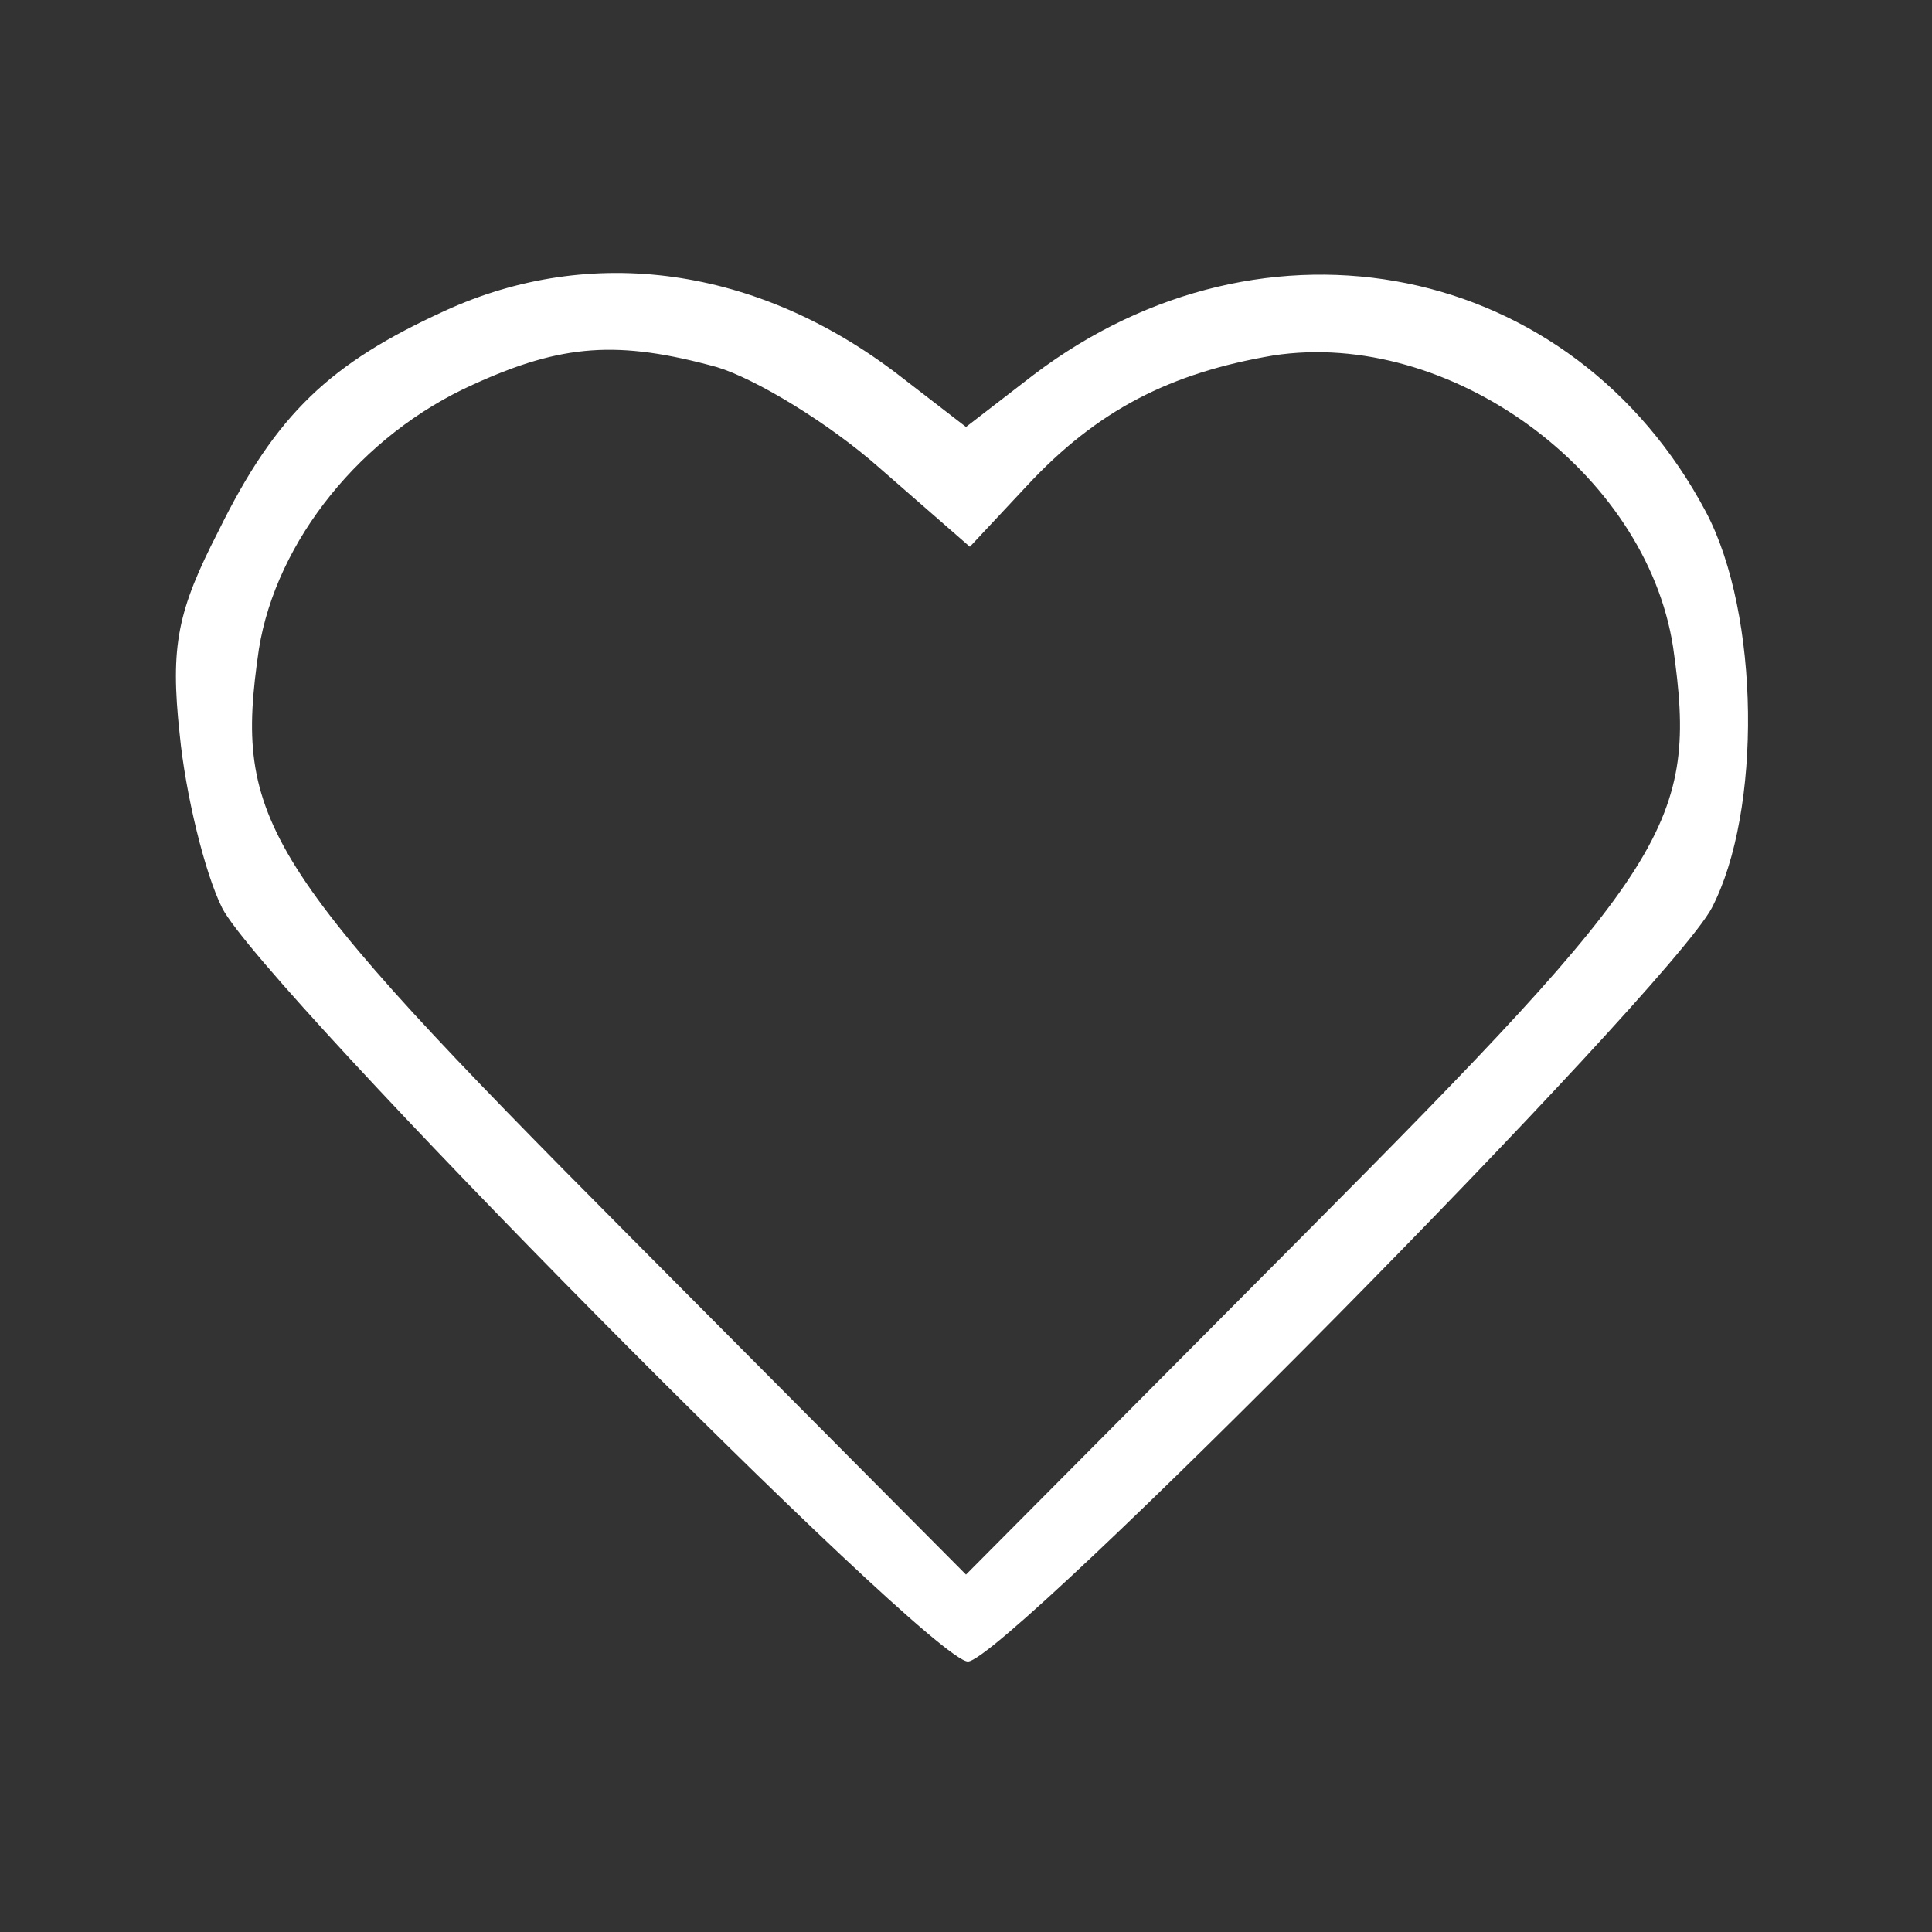 <?xml version="1.0" standalone="no"?>
<!DOCTYPE svg PUBLIC "-//W3C//DTD SVG 20010904//EN"
 "http://www.w3.org/TR/2001/REC-SVG-20010904/DTD/svg10.dtd">
<svg version="1.0" xmlns="http://www.w3.org/2000/svg"
 width="100pt" height="100pt" viewBox="0 0 100 100"
 preserveAspectRatio="xMidYMid meet">

<rect x="0" y="0" width="100" height="100" fill="#333333" stroke="none"/>

<g transform="translate(0,100) scale(0.1,-0.1)"
fill="#ffffff" stroke="none">
<path d="M230 839 c-59 -27 -87 -53 -117 -114 -21 -41 -25 -59 -20 -105 3 -31
13 -72 22 -90 21 -41 366 -390 386 -390 19 0 362 347 385 390 26 50 25 152 -3
205 -69 130 -228 162 -348 71 l-35 -27 -35 27 c-73 56 -159 68 -235 33z m141
-29 c20 -6 58 -29 84 -52 l47 -41 29 31 c37 40 75 59 128 68 91 14 193 -60
207 -151 13 -91 -1 -113 -192 -305 l-174 -175 -174 175 c-191 192 -205 215
-192 304 9 56 53 111 111 137 46 21 75 23 126 9z"/>
</g>
</svg>

